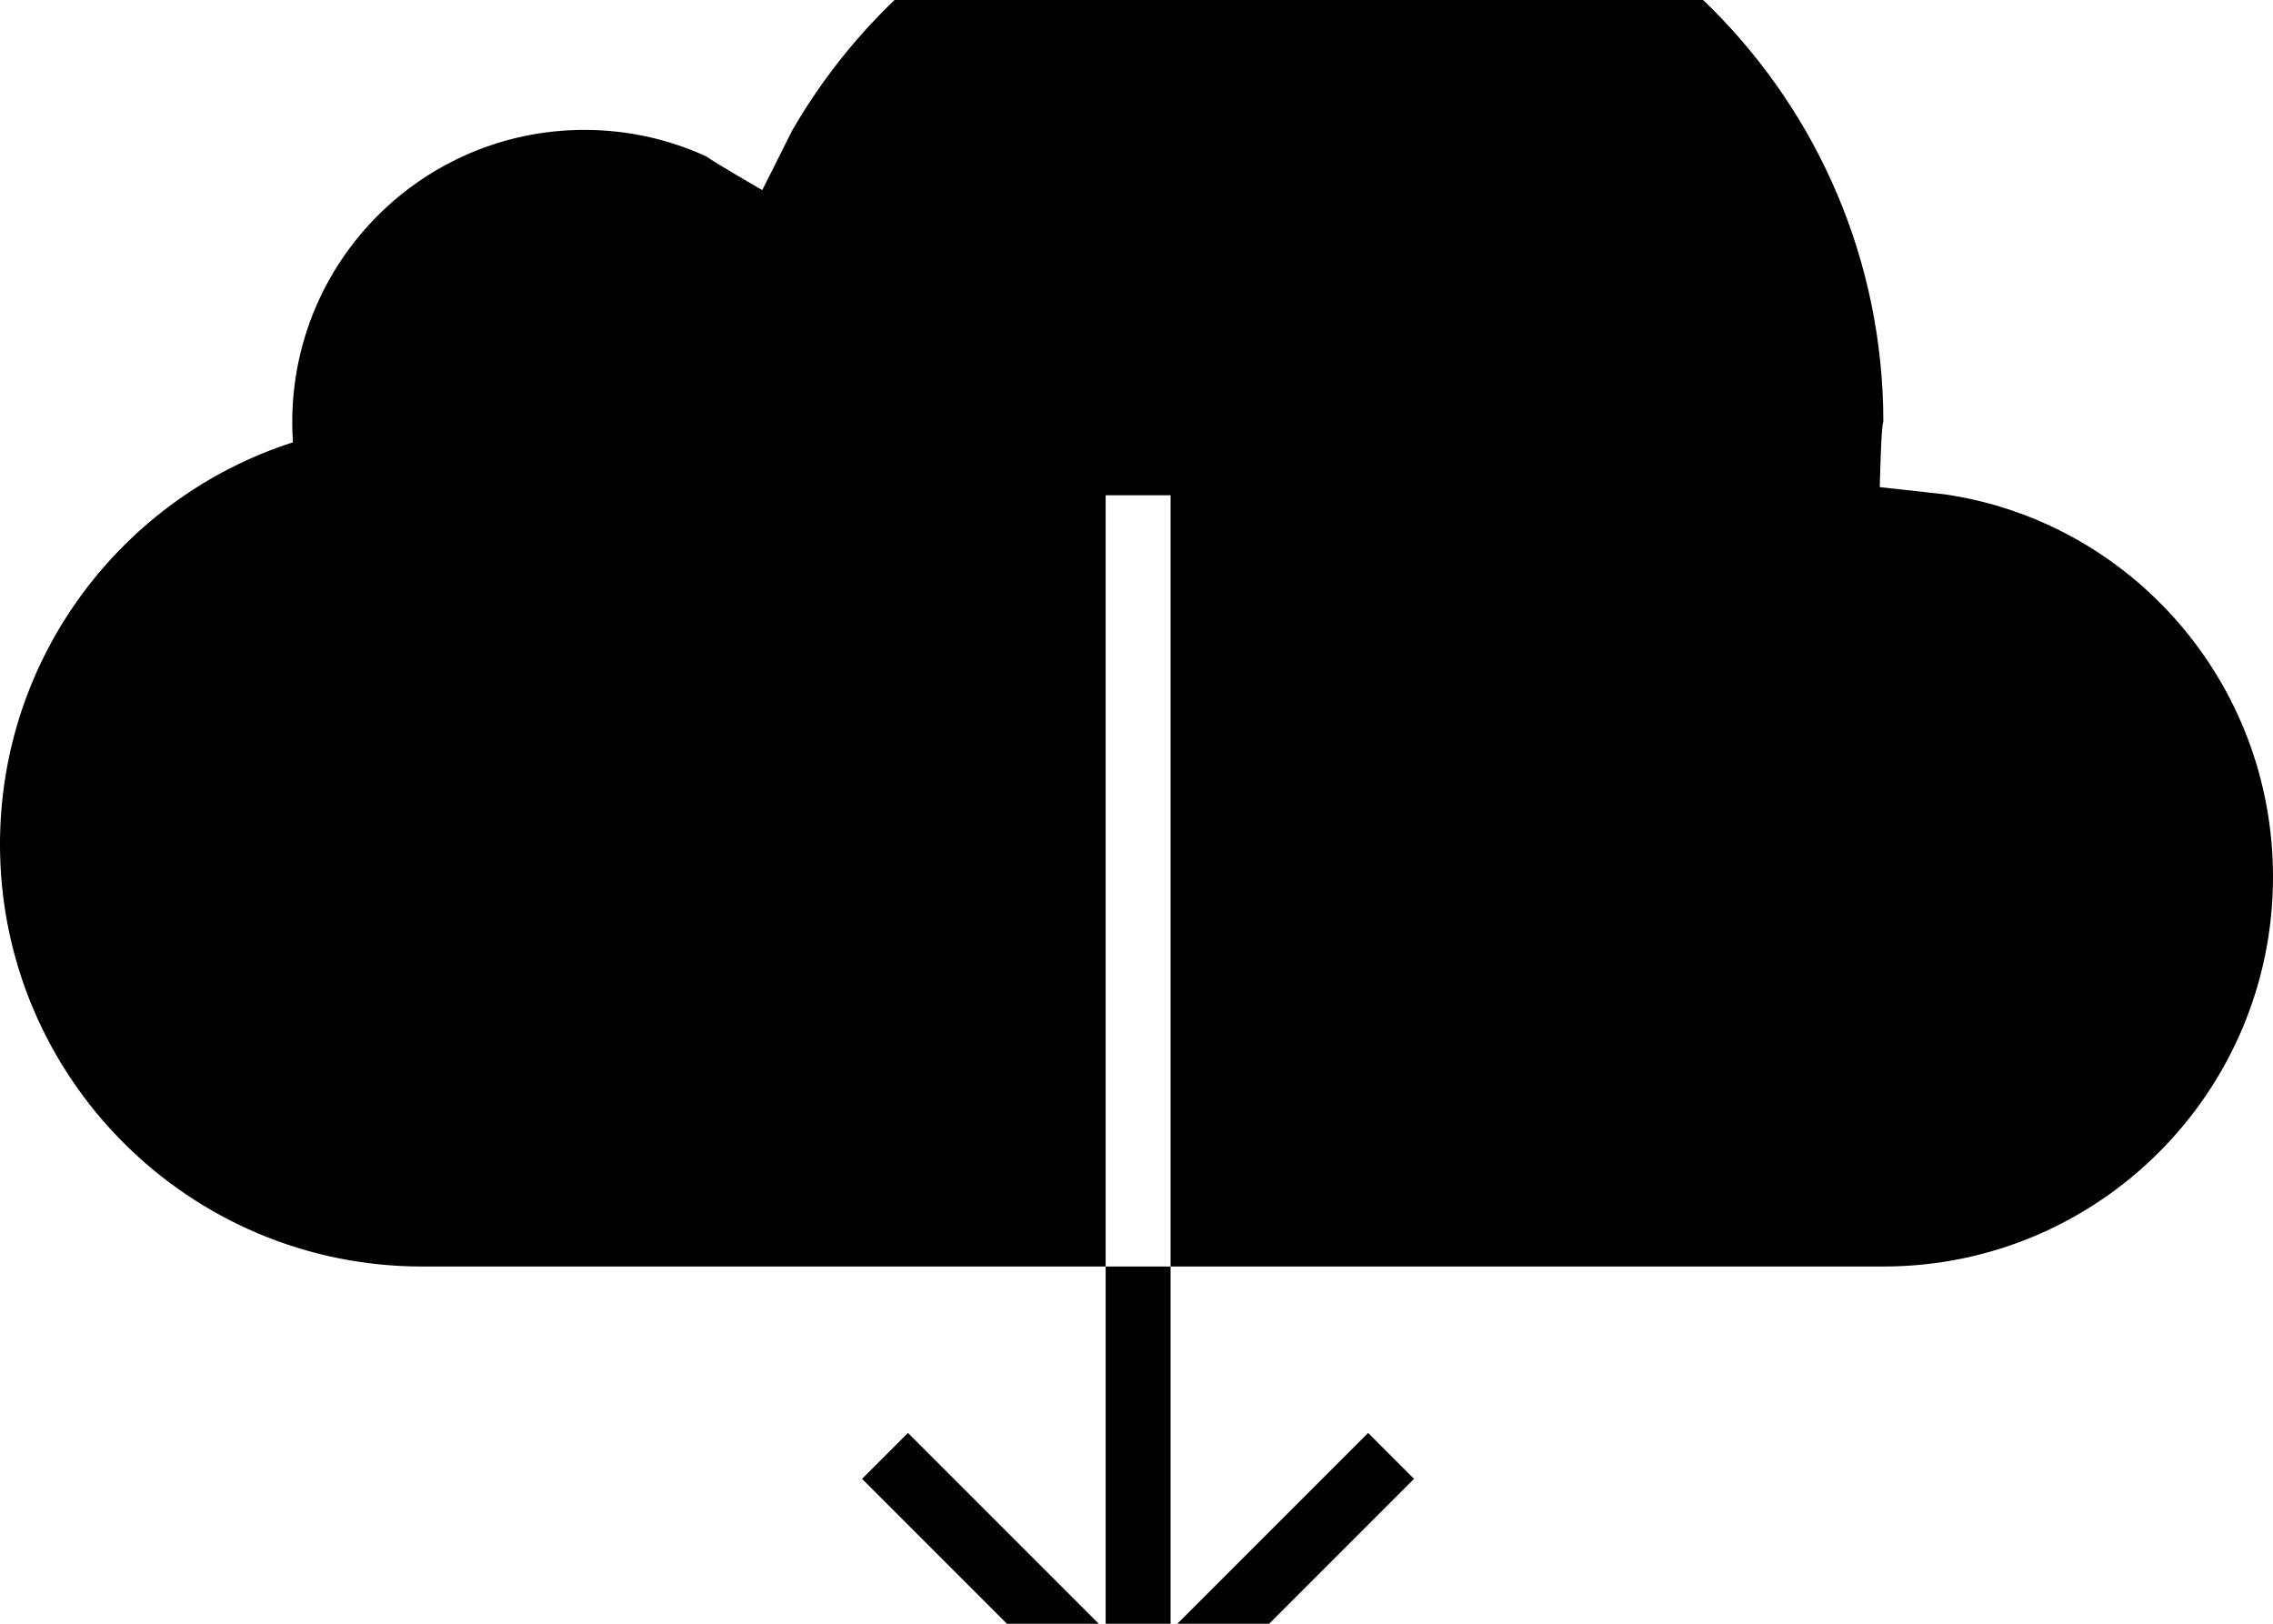 <?xml version="1.0" encoding="UTF-8"?>
<svg width="70px" height="50px" viewBox="0 0 70 50" version="1.1" xmlns="http://www.w3.org/2000/svg" xmlns:xlink="http://www.w3.org/1999/xlink">
    <!-- Generator: Sketch 40.1 (33804) - http://www.bohemiancoding.com/sketch -->
    <title>cloud_download_fill</title>
    <desc>Created with Sketch.</desc>
    <defs></defs>
    <g id="Page-1" stroke="none" stroke-width="1" fill="none" fill-rule="evenodd">
        <g id="cloud_download_fill" transform="translate(0, -5)" fill="#000000">
            <path d="M36.05,44 L58,44 C64.627,44 70,38.627 70,32 C70,26.014 65.617,21.052 59.878,20.22 L57.89,20 C57.89,20 57.936,18 58,18 C58,8.059 49.941,0 40,0 C33.32,0 27.491,3.638 24.384,9.041 C24,9.815 23.474,10.855 23.474,10.855 C23.474,10.855 22,10 21.747,9.815 C20.606,9.292 19.337,9 18,9 C13.029,9 9,13.029 9,18 C9,18.208 9.007,18.415 9.021,18.62 C3.788,20.301 0,25.208 0,31 C0,38.18 5.82,44 13,44 L34.05,44 L34.05,20.25 L36.05,20.25 L36.05,44 Z" id="Combined-Shape"></path>
            <g id="Group-15" transform="translate(26, 43.65)">
                <rect id="Rectangle-4" x="8.05" y="0.35" width="2" height="12.074"></rect>
                <rect id="Rectangle-5" transform="translate(5.498, 10.424) scale(1, -1) rotate(-45) translate(-5.498, -10.424) " x="-0.502" y="9.424" width="12" height="2"></rect>
                <rect id="Rectangle-6" transform="translate(12.598, 10.424) scale(1, -1) rotate(-315) translate(-12.598, -10.424) " x="6.598" y="9.424" width="12" height="2"></rect>
            </g>
        </g>
    </g>
</svg>